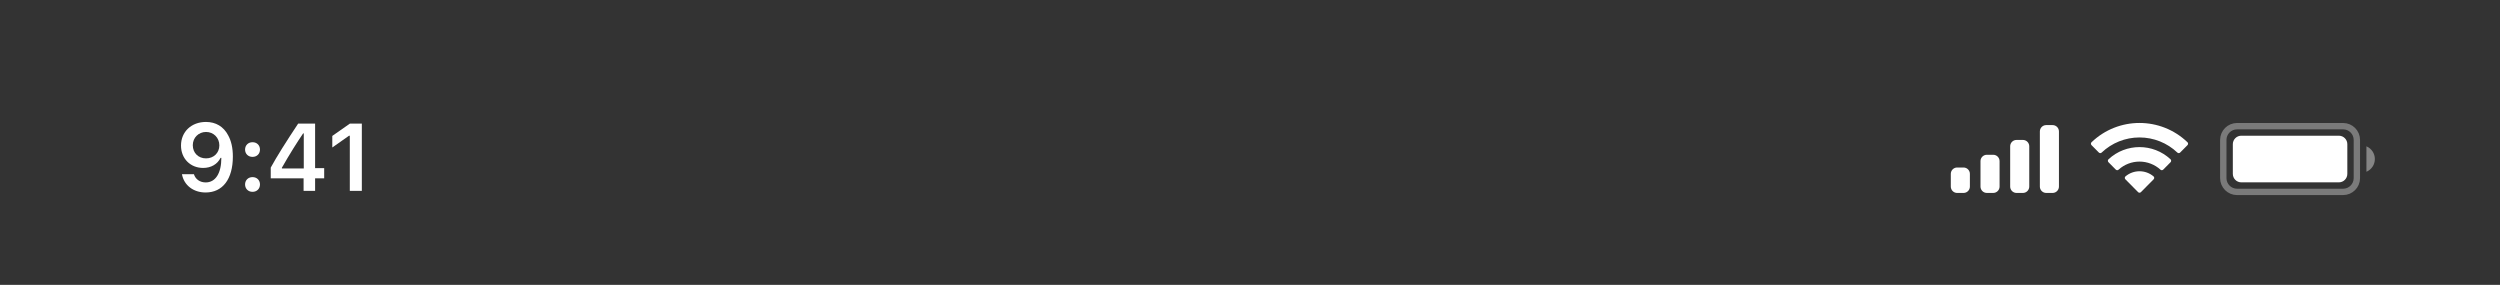 <svg width="351" height="40" viewBox="0 0 351 40" fill="none" xmlns="http://www.w3.org/2000/svg">
<rect x="0" y="0" width="351" height="40" fill="#333333" stroke="none"/>
<path opacity="0.35" d="M312.149 19.649C312.149 18.581 313.015 17.714 314.084 17.714H328.969C330.038 17.714 330.904 18.581 330.904 19.649V25.008C330.904 26.077 330.038 26.943 328.969 26.943H314.084C313.015 26.943 312.149 26.077 312.149 25.008V19.649Z" stroke="white" stroke-width="0.893"/>
<path opacity="0.4" d="M332.245 20.543V24.116C332.964 23.813 333.431 23.109 333.431 22.329C333.431 21.549 332.964 20.846 332.245 20.543Z" fill="white"/>
<path d="M313.489 20.244C313.489 19.586 314.022 19.053 314.679 19.053H328.374C329.032 19.053 329.565 19.586 329.565 20.244V24.412C329.565 25.069 329.032 25.602 328.374 25.602H314.679C314.022 25.602 313.489 25.069 313.489 24.412V20.244Z" fill="white"/>
<path fill-rule="evenodd" clip-rule="evenodd" d="M300.386 19.298C302.365 19.298 304.269 20.058 305.703 21.422C305.811 21.527 305.984 21.526 306.09 21.419L307.123 20.377C307.177 20.323 307.207 20.249 307.206 20.173C307.206 20.096 307.175 20.023 307.12 19.97C303.356 16.362 297.417 16.362 293.652 19.97C293.597 20.023 293.566 20.096 293.566 20.173C293.565 20.249 293.595 20.323 293.649 20.377L294.682 21.419C294.788 21.526 294.961 21.527 295.069 21.422C296.504 20.058 298.407 19.298 300.386 19.298ZM300.386 22.687C301.474 22.687 302.522 23.091 303.328 23.821C303.437 23.925 303.609 23.923 303.715 23.816L304.747 22.774C304.801 22.72 304.831 22.645 304.83 22.568C304.829 22.491 304.798 22.418 304.742 22.364C302.288 20.081 298.487 20.081 296.032 22.364C295.977 22.418 295.945 22.491 295.944 22.569C295.944 22.645 295.974 22.72 296.028 22.774L297.059 23.816C297.166 23.923 297.337 23.925 297.446 23.821C298.252 23.092 299.3 22.688 300.386 22.687ZM302.453 24.969C302.454 25.047 302.424 25.121 302.369 25.175L300.585 26.976C300.533 27.029 300.461 27.058 300.387 27.058C300.312 27.058 300.241 27.029 300.189 26.976L298.405 25.175C298.35 25.121 298.319 25.047 298.321 24.969C298.323 24.892 298.356 24.819 298.413 24.767C299.553 23.803 301.221 23.803 302.36 24.767C302.418 24.819 302.451 24.892 302.453 24.969Z" fill="white"/>
<path fill-rule="evenodd" clip-rule="evenodd" d="M288.183 17.562H287.29C286.796 17.562 286.397 17.962 286.397 18.456V26.196C286.397 26.689 286.796 27.089 287.29 27.089H288.183C288.676 27.089 289.076 26.689 289.076 26.196V18.456C289.076 17.962 288.676 17.562 288.183 17.562ZM283.122 19.646H284.015C284.508 19.646 284.908 20.046 284.908 20.539V26.196C284.908 26.689 284.508 27.089 284.015 27.089H283.122C282.628 27.089 282.228 26.689 282.228 26.196V20.539C282.228 20.046 282.628 19.646 283.122 19.646ZM279.847 21.73H278.954C278.461 21.73 278.061 22.13 278.061 22.623V26.195C278.061 26.689 278.461 27.088 278.954 27.088H279.847C280.34 27.088 280.74 26.689 280.74 26.195V22.623C280.74 22.13 280.34 21.73 279.847 21.73ZM275.679 23.517H274.786C274.293 23.517 273.893 23.917 273.893 24.41V26.196C273.893 26.69 274.293 27.09 274.786 27.09H275.679C276.172 27.09 276.572 26.69 276.572 26.196V24.41C276.572 23.917 276.172 23.517 275.679 23.517Z" fill="white"/>
<path d="M28.867 27.025C31.267 27.025 32.694 25.148 32.694 21.968C32.694 20.771 32.465 19.764 32.026 18.985C31.392 17.775 30.299 17.121 28.919 17.121C26.865 17.121 25.413 18.501 25.413 20.438C25.413 22.256 26.721 23.578 28.52 23.578C29.626 23.578 30.522 23.061 30.967 22.165H30.986C30.986 22.165 31.012 22.165 31.019 22.165C31.032 22.165 31.078 22.165 31.078 22.165C31.078 24.323 30.26 25.612 28.88 25.612C28.069 25.612 27.441 25.167 27.225 24.454H25.544C25.825 26.004 27.14 27.025 28.867 27.025ZM28.926 22.236C27.84 22.236 27.068 21.465 27.068 20.385C27.068 19.332 27.879 18.527 28.932 18.527C29.985 18.527 30.797 19.345 30.797 20.412C30.797 21.465 30.005 22.236 28.926 22.236Z" fill="white"/>
<path d="M35.454 26.933C36.076 26.933 36.501 26.488 36.501 25.9C36.501 25.305 36.076 24.866 35.454 24.866C34.839 24.866 34.408 25.305 34.408 25.9C34.408 26.488 34.839 26.933 35.454 26.933ZM35.454 22.027C36.076 22.027 36.501 21.589 36.501 21C36.501 20.405 36.076 19.967 35.454 19.967C34.839 19.967 34.408 20.405 34.408 21C34.408 21.589 34.839 22.027 35.454 22.027Z" fill="white"/>
<path d="M42.624 26.796H44.24V25.036H45.515V23.61H44.24V17.357H41.859C40.191 19.869 38.863 21.968 38.012 23.532V25.036H42.624V26.796ZM39.576 23.551C40.675 21.615 41.656 20.065 42.559 18.73H42.65V23.649H39.576V23.551Z" fill="white"/>
<path d="M49.113 26.796H50.801V17.357H49.12L46.654 19.084V20.706L49.002 19.057H49.113V26.796Z" fill="white"/>
</svg>
